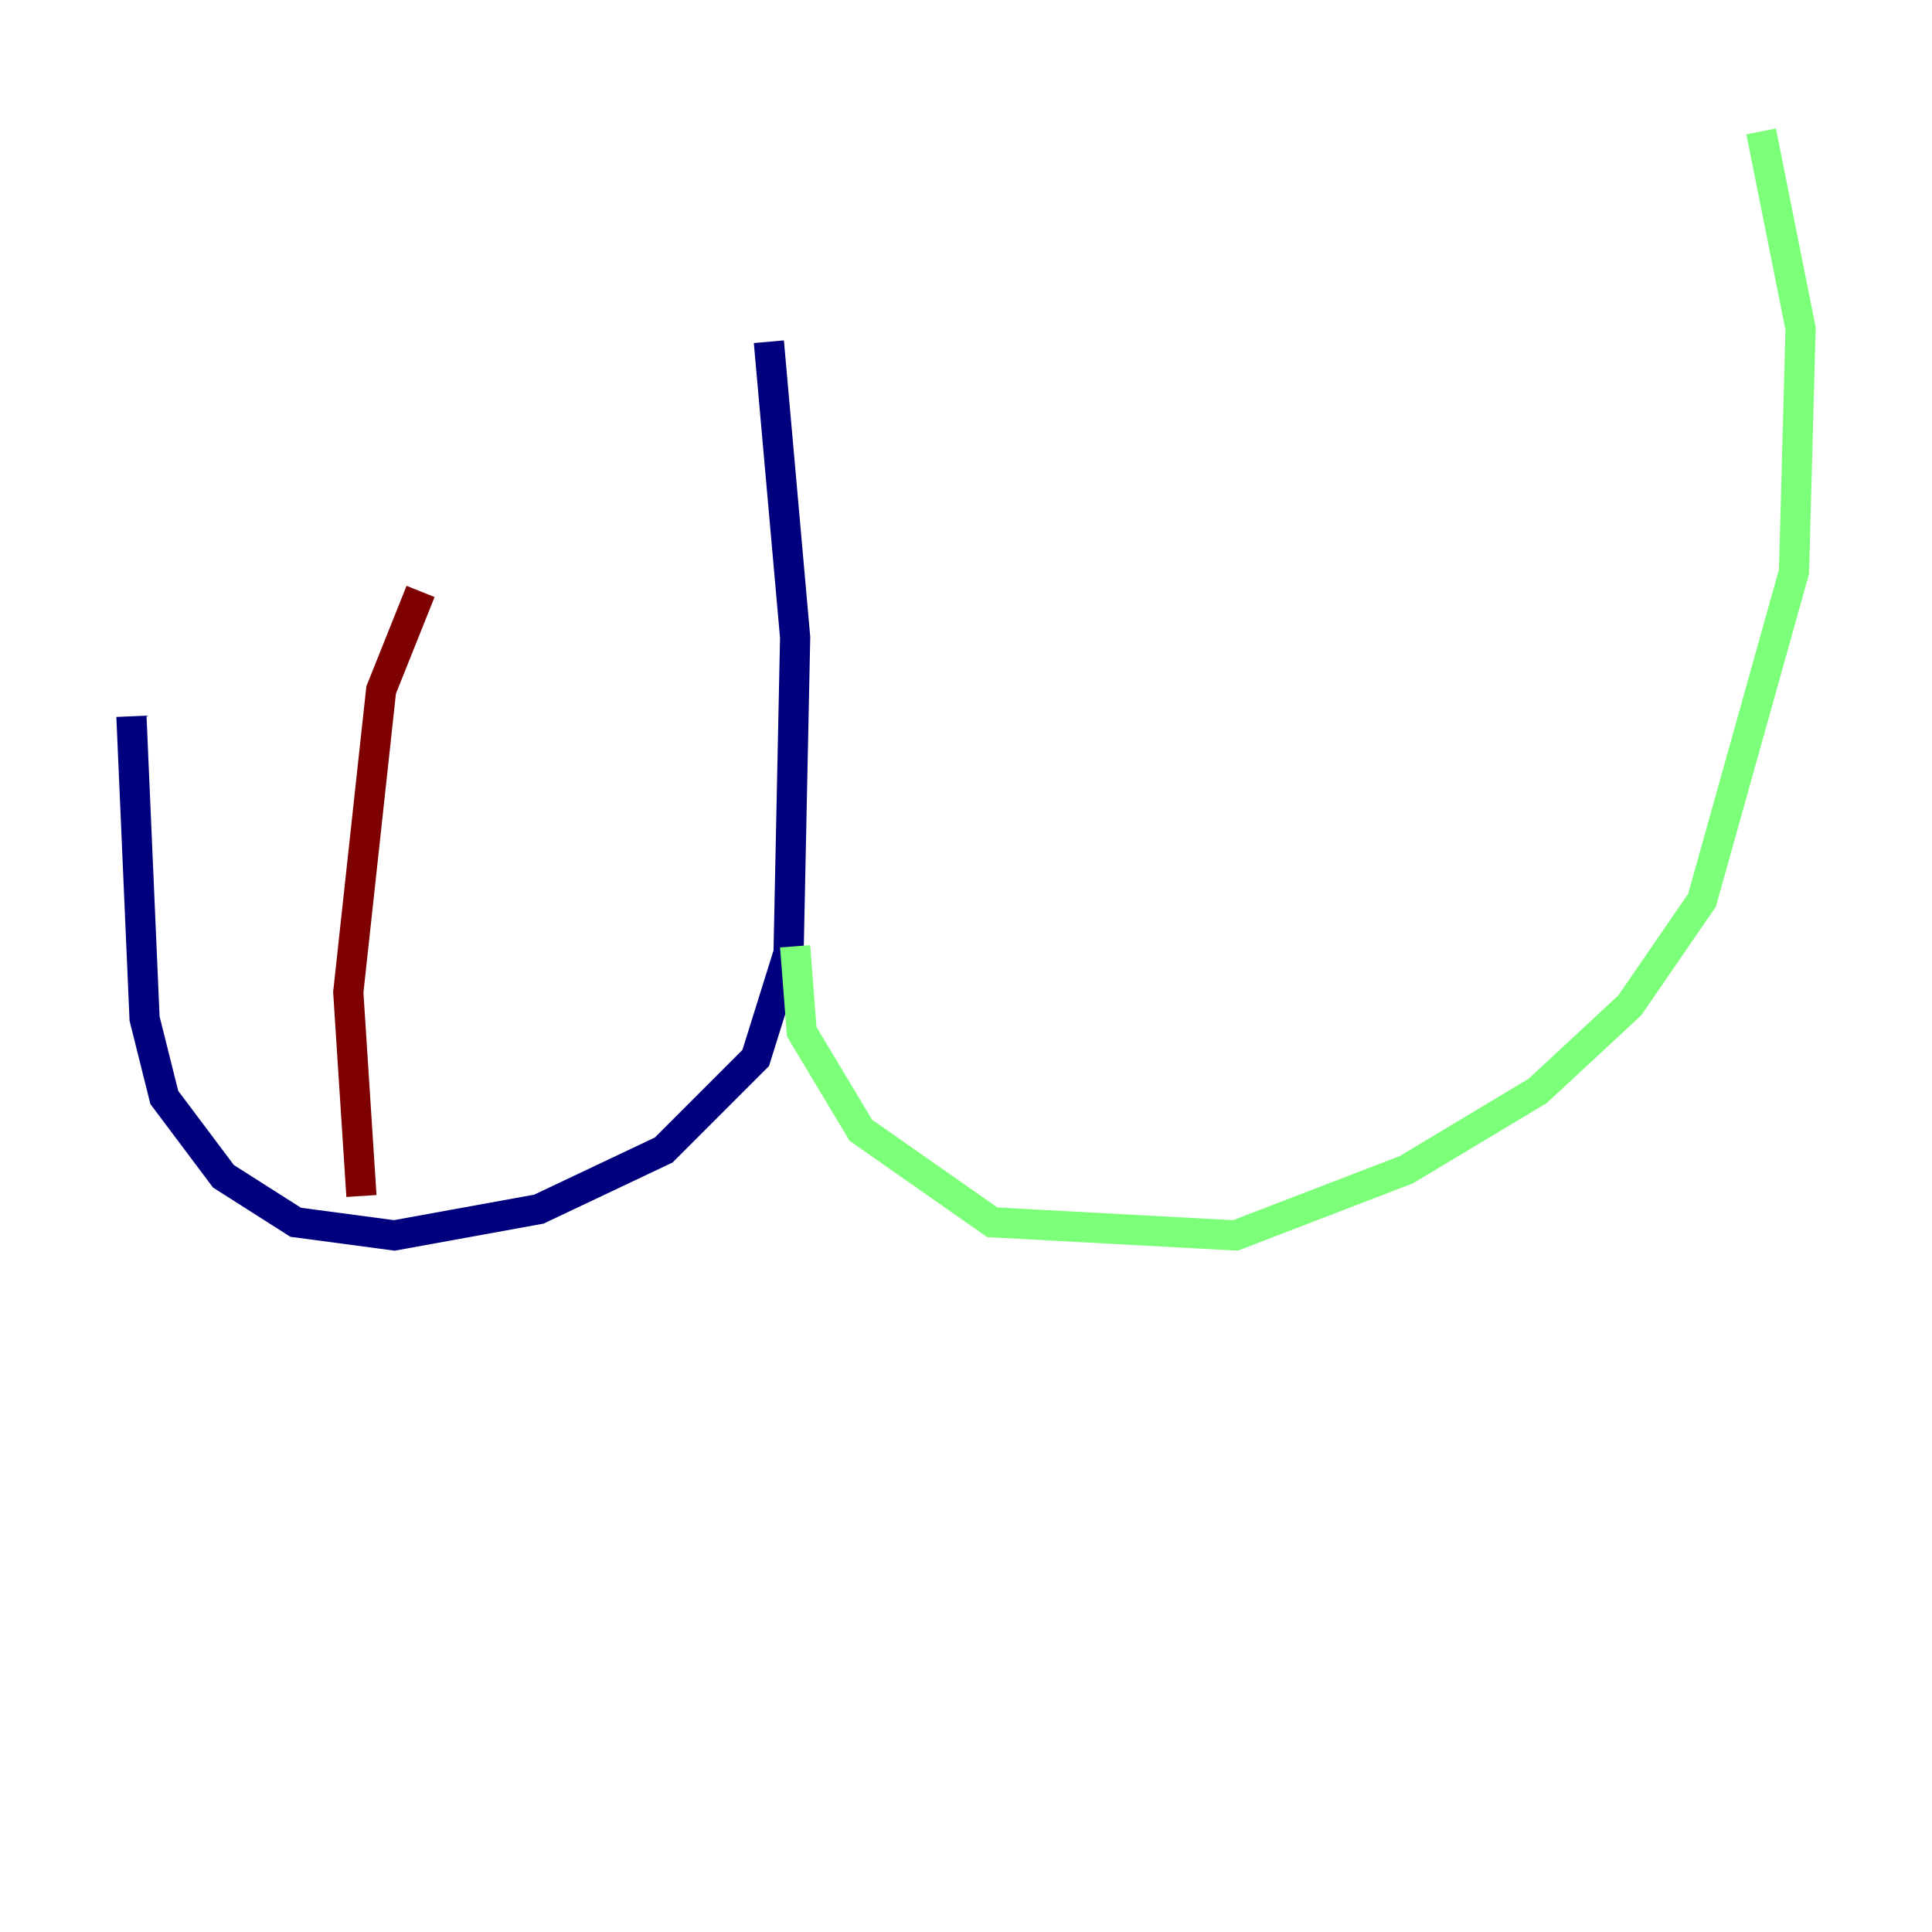 <?xml version="1.0" encoding="utf-8" ?>
<svg baseProfile="tiny" height="128" version="1.2" viewBox="0,0,128,128" width="128" xmlns="http://www.w3.org/2000/svg" xmlns:ev="http://www.w3.org/2001/xml-events" xmlns:xlink="http://www.w3.org/1999/xlink"><defs /><polyline fill="none" points="50.939,22.64 52.68,42.231 52.245,63.129 50.068,70.095 43.973,76.191 35.701,80.109 26.122,81.85 19.592,80.98 14.803,77.932 10.884,72.707 9.578,67.483 8.707,47.456" stroke="#00007f" stroke-width="2" /><polyline fill="none" points="52.68,62.694 53.116,68.354 57.034,74.884 65.742,80.98 81.85,81.85 93.17,77.497 101.878,72.272 107.973,66.612 112.762,59.646 118.857,37.878 119.293,21.769 116.68,8.707" stroke="#7cff79" stroke-width="2" /><polyline fill="none" points="23.946,79.238 23.075,65.742 25.252,45.714 27.864,39.184" stroke="#7f0000" stroke-width="2" /></svg>